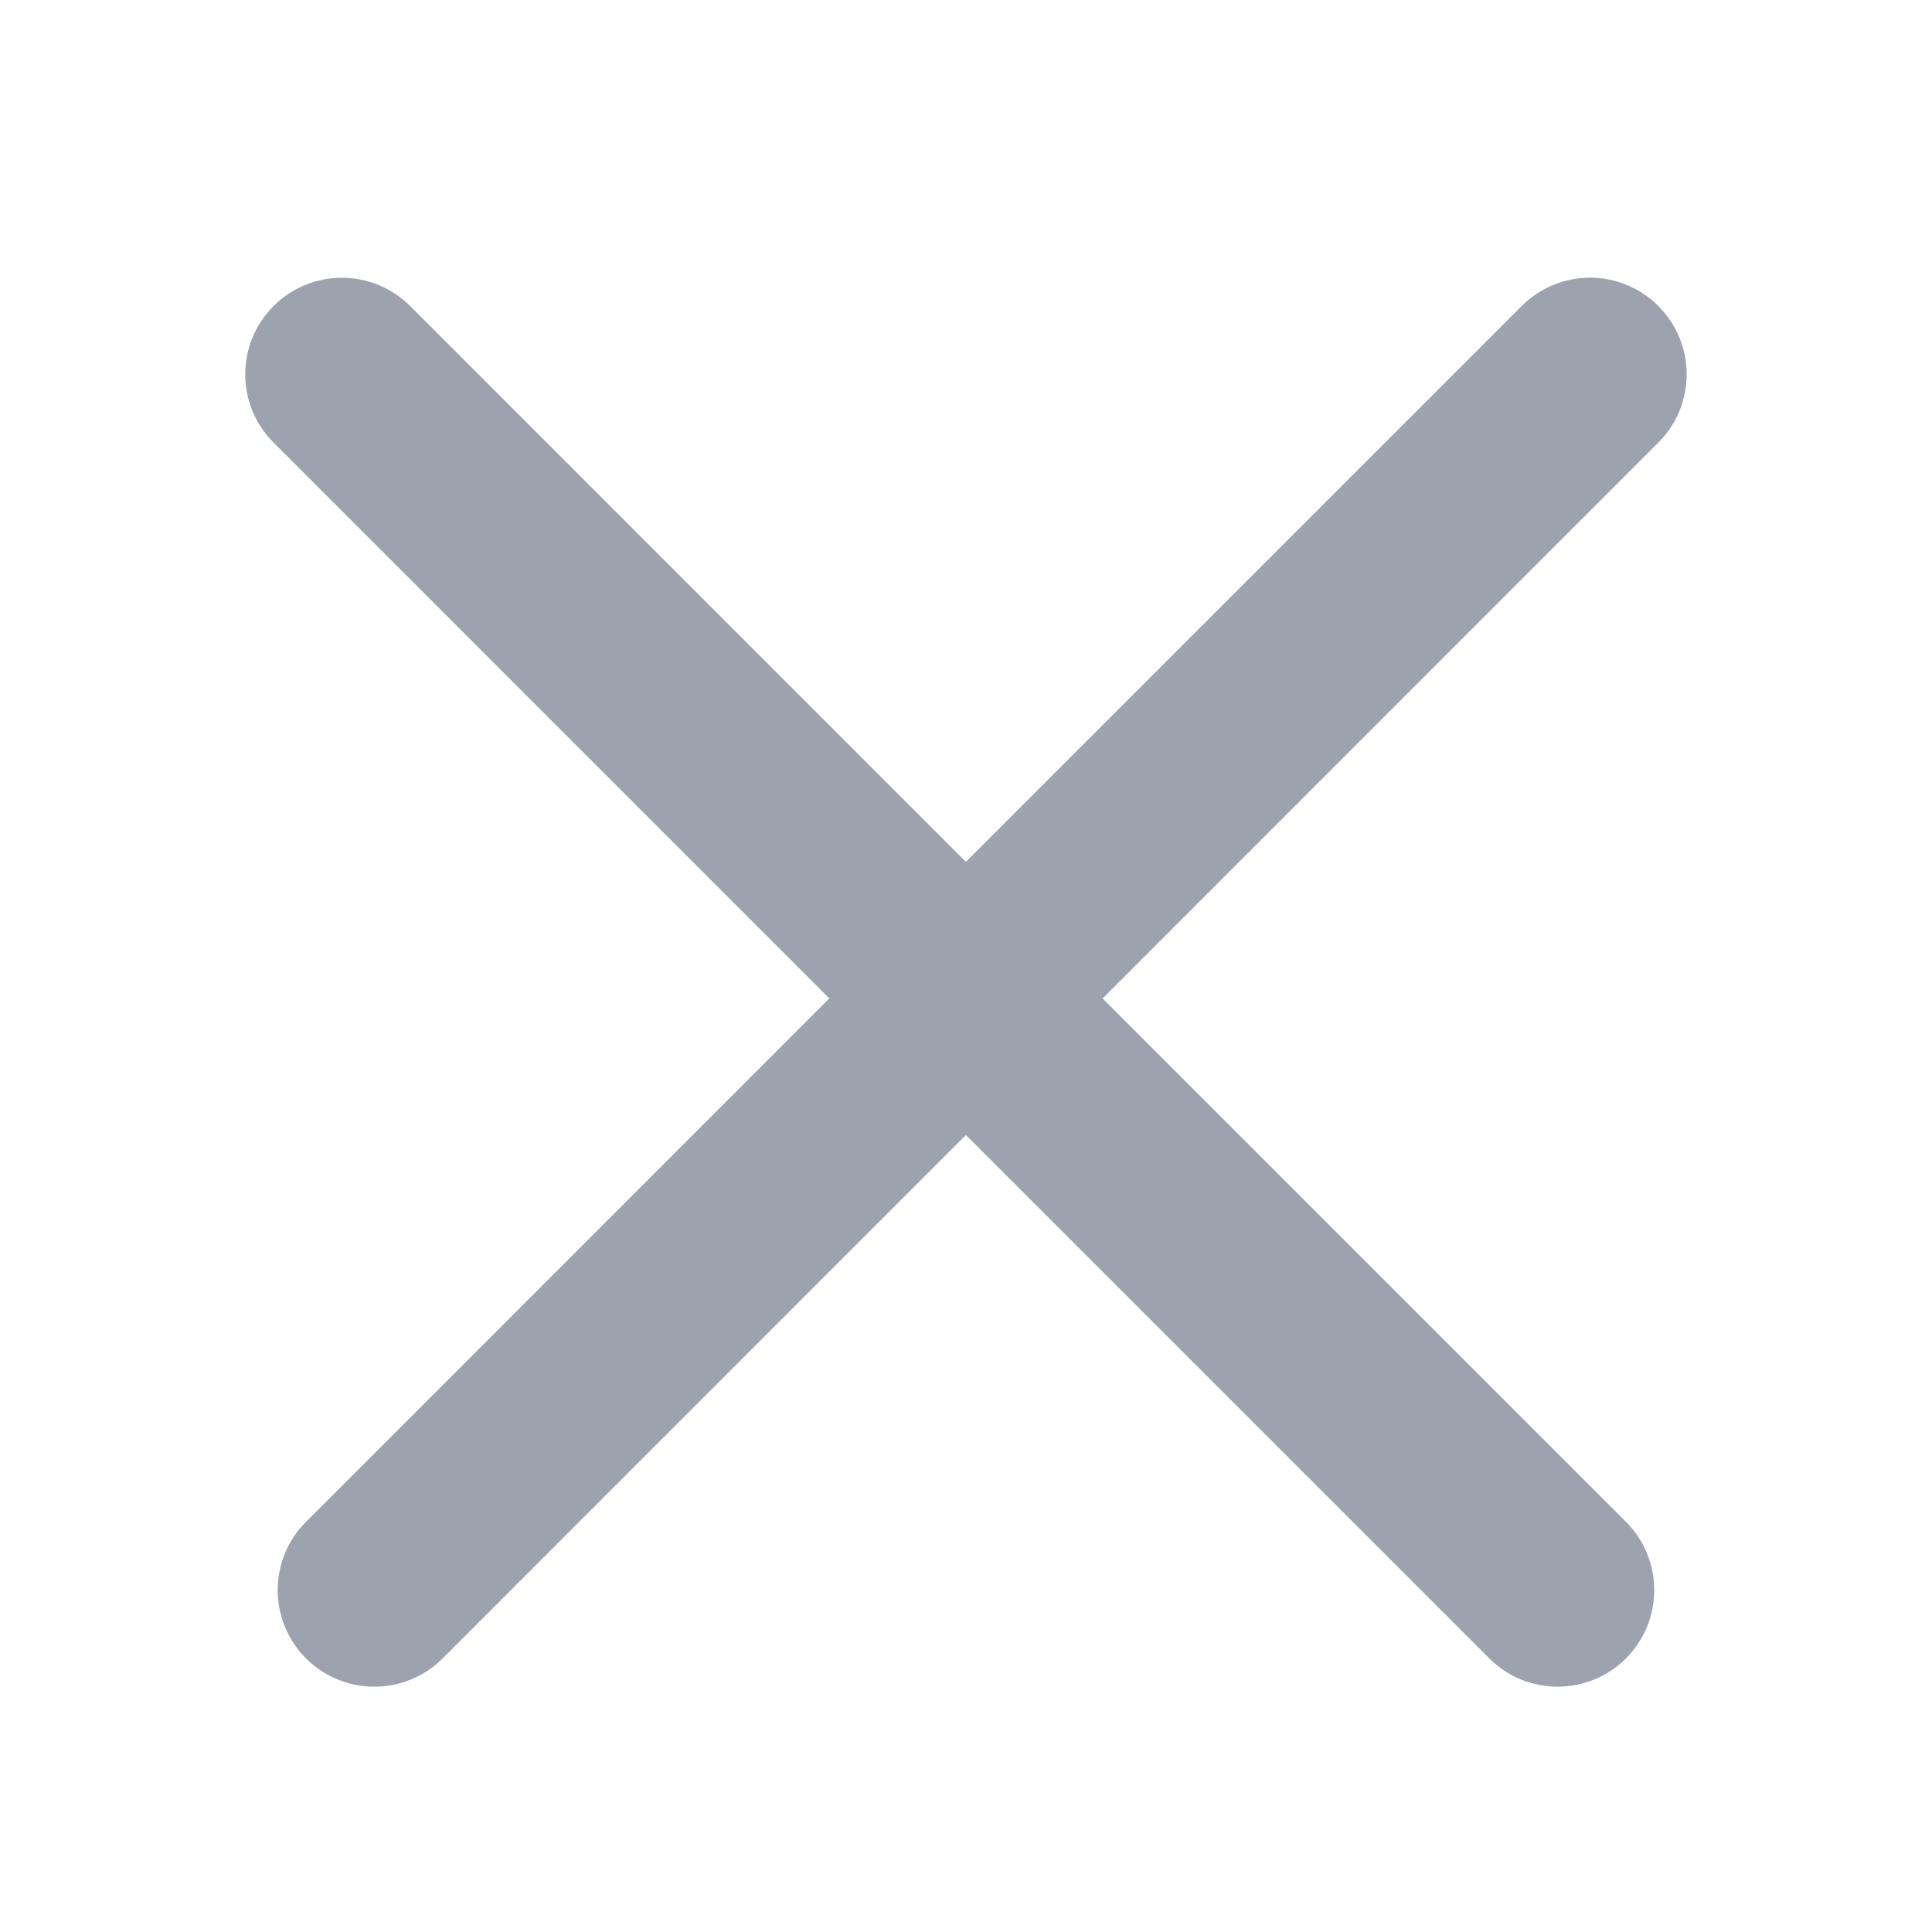 <svg width="20" height="20" viewBox="0 0 20 20" fill="none" xmlns="http://www.w3.org/2000/svg">
<path fill-rule="evenodd" clip-rule="evenodd" d="M4.246 3.168C3.855 2.778 3.222 2.778 2.832 3.168C2.441 3.559 2.441 4.192 2.832 4.582L8.585 10.336L3.168 15.754C2.777 16.144 2.777 16.777 3.168 17.168C3.558 17.558 4.191 17.558 4.582 17.168L9.999 11.75L15.417 17.168C15.808 17.558 16.441 17.558 16.832 17.168C17.222 16.777 17.222 16.144 16.832 15.754L11.414 10.336L17.167 4.582C17.558 4.192 17.558 3.558 17.167 3.168C16.777 2.777 16.144 2.777 15.753 3.168L9.999 8.922L4.246 3.168Z" fill="#9CA3AF"/>
</svg>
